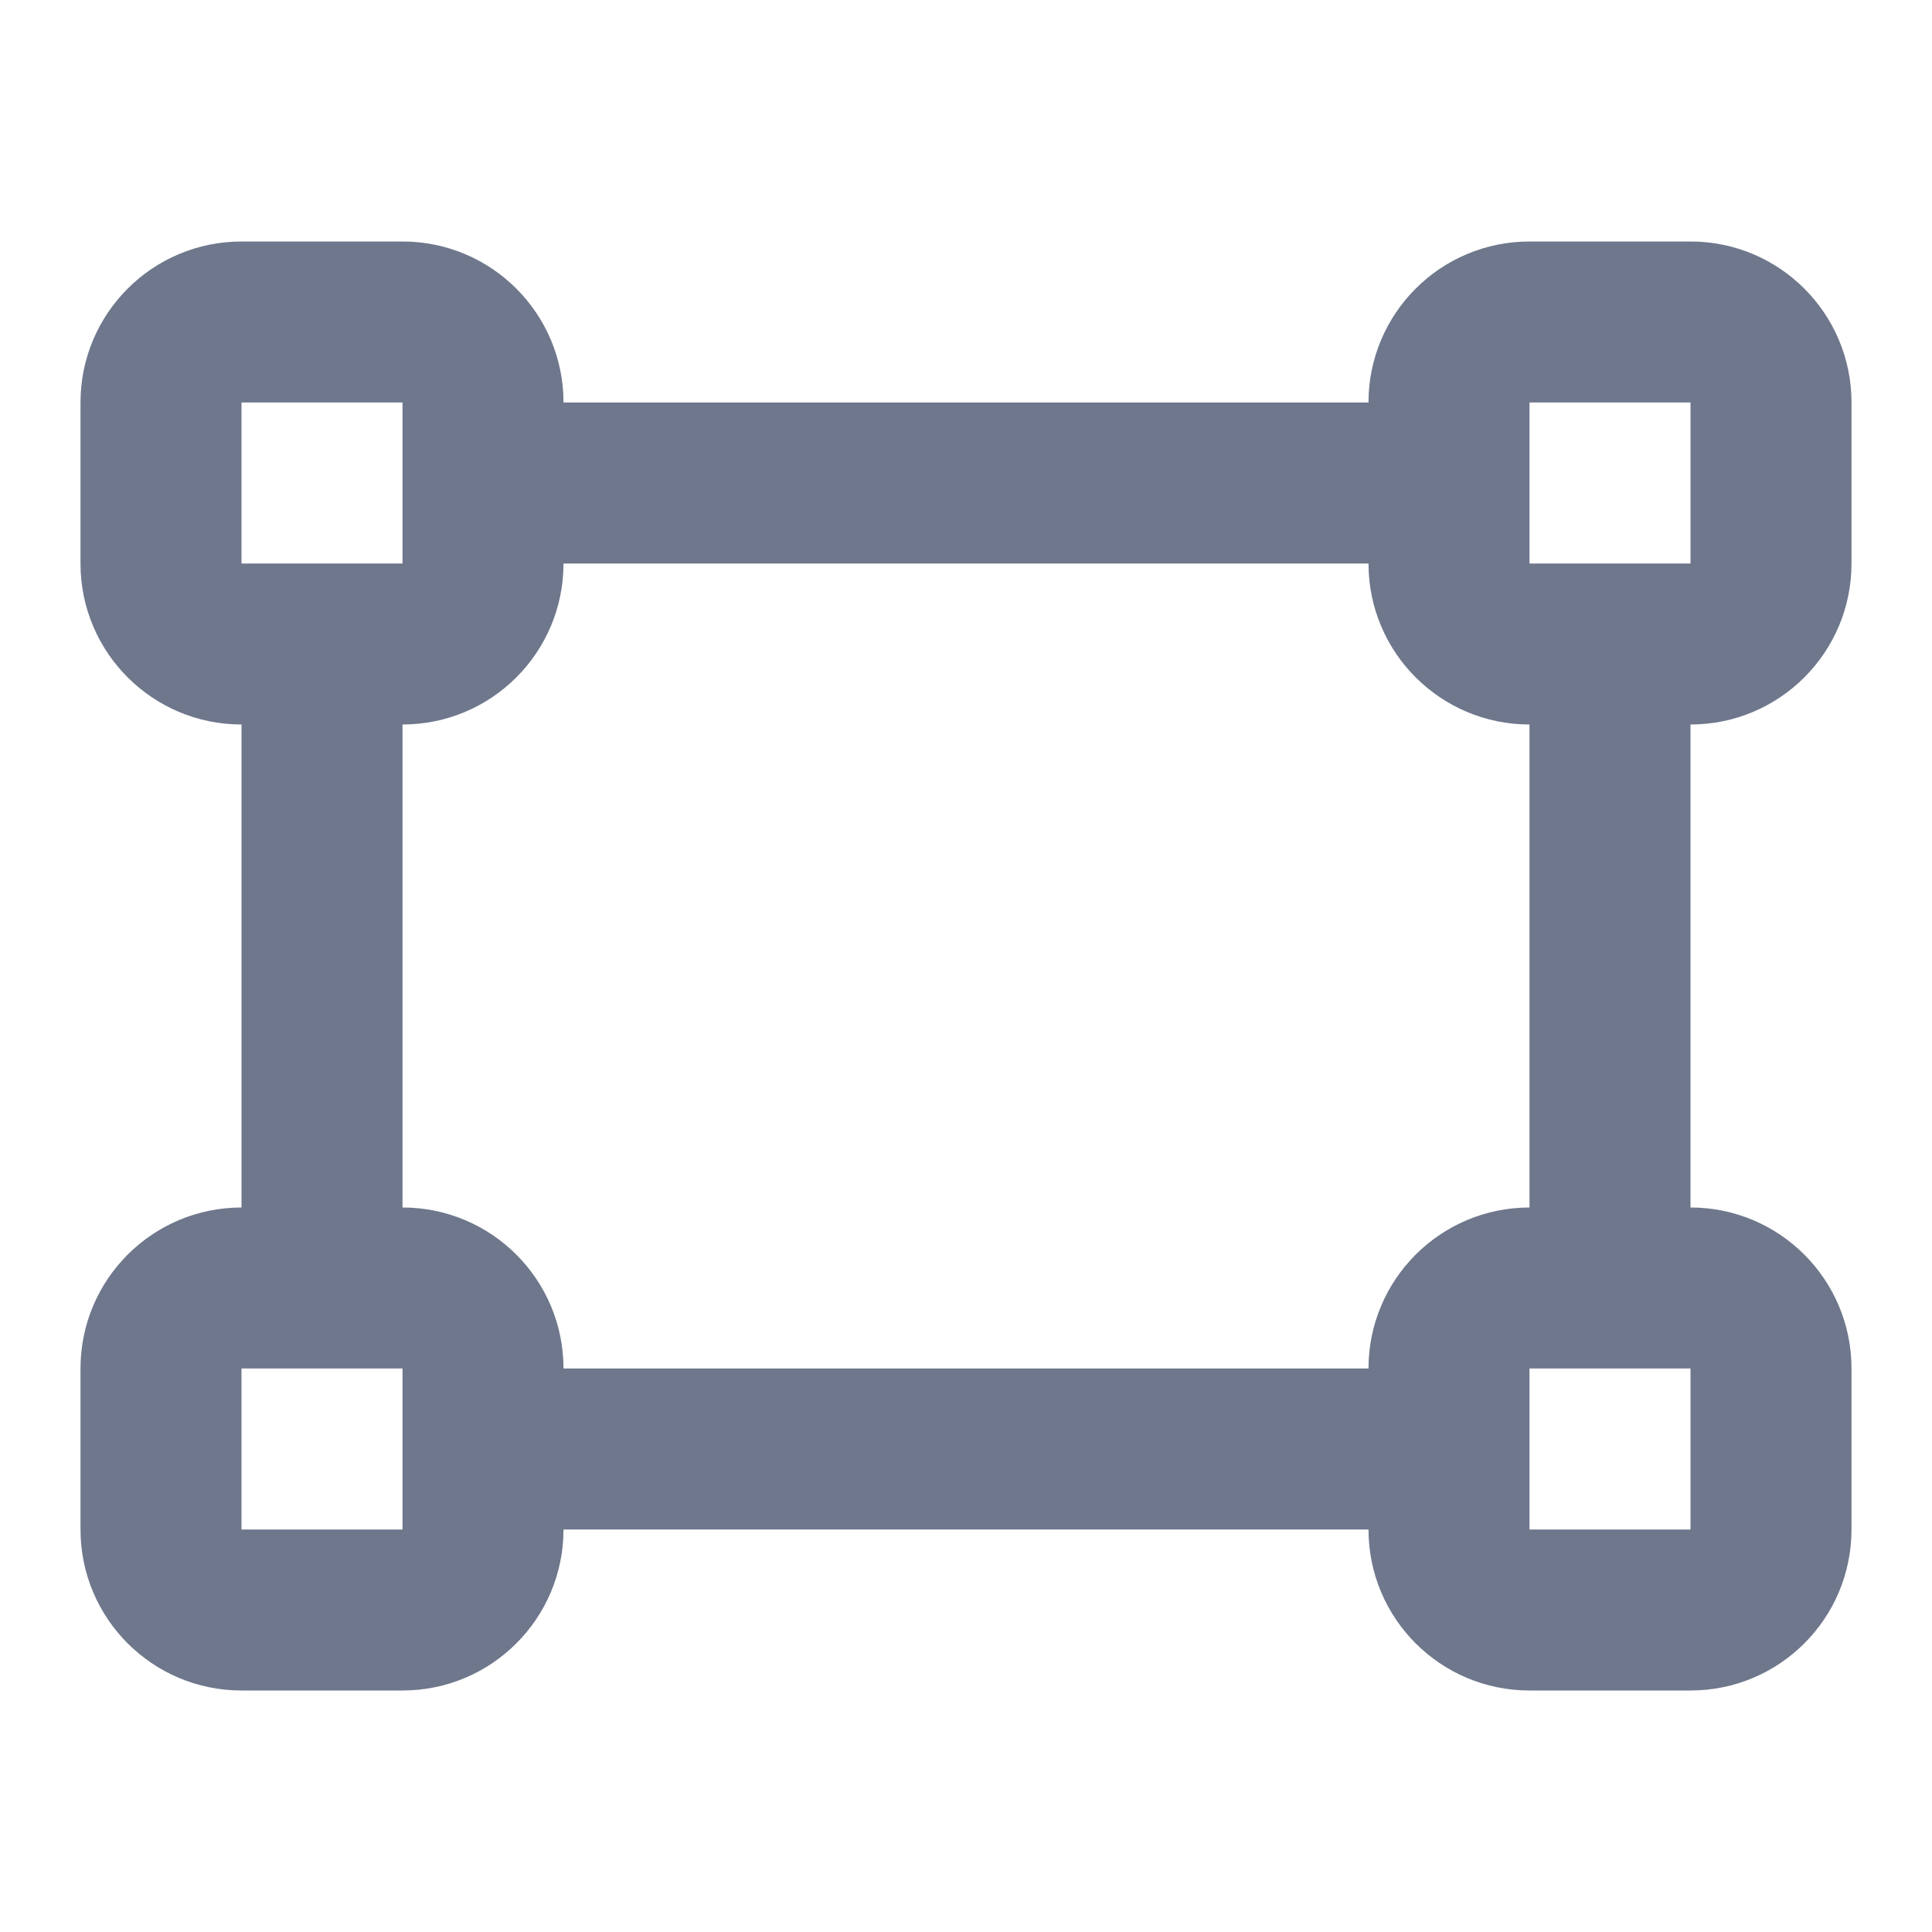 <svg width="24" height="24" viewBox="0 0 24 24" fill="none" xmlns="http://www.w3.org/2000/svg">
<path fill-rule="evenodd" clip-rule="evenodd" d="M1 5C1 3.895 1.895 3 3 3H5C6.105 3 7 3.895 7 5H17C17 3.895 17.895 3 19 3H21C22.105 3 23 3.895 23 5V7C23 8.105 22.105 9 21 9V15C22.105 15 23 15.895 23 17V19C23 20.105 22.105 21 21 21H19C17.895 21 17 20.105 17 19H7C7 20.105 6.105 21 5 21H3C1.895 21 1 20.105 1 19V17C1 15.895 1.895 15 3 15V9C1.895 9 1 8.105 1 7V5ZM5 9V15C6.105 15 7 15.895 7 17H17C17 15.895 17.895 15 19 15V9C17.895 9 17 8.105 17 7H7C7 8.105 6.105 9 5 9ZM4 7H5V6V5H3V7H4ZM4 17H3V19H5V18V17H4ZM19 17H20H21V19H19V18V17ZM21 7H20H19V6V5H21V7Z" fill="#6E778C"/>
</svg>
